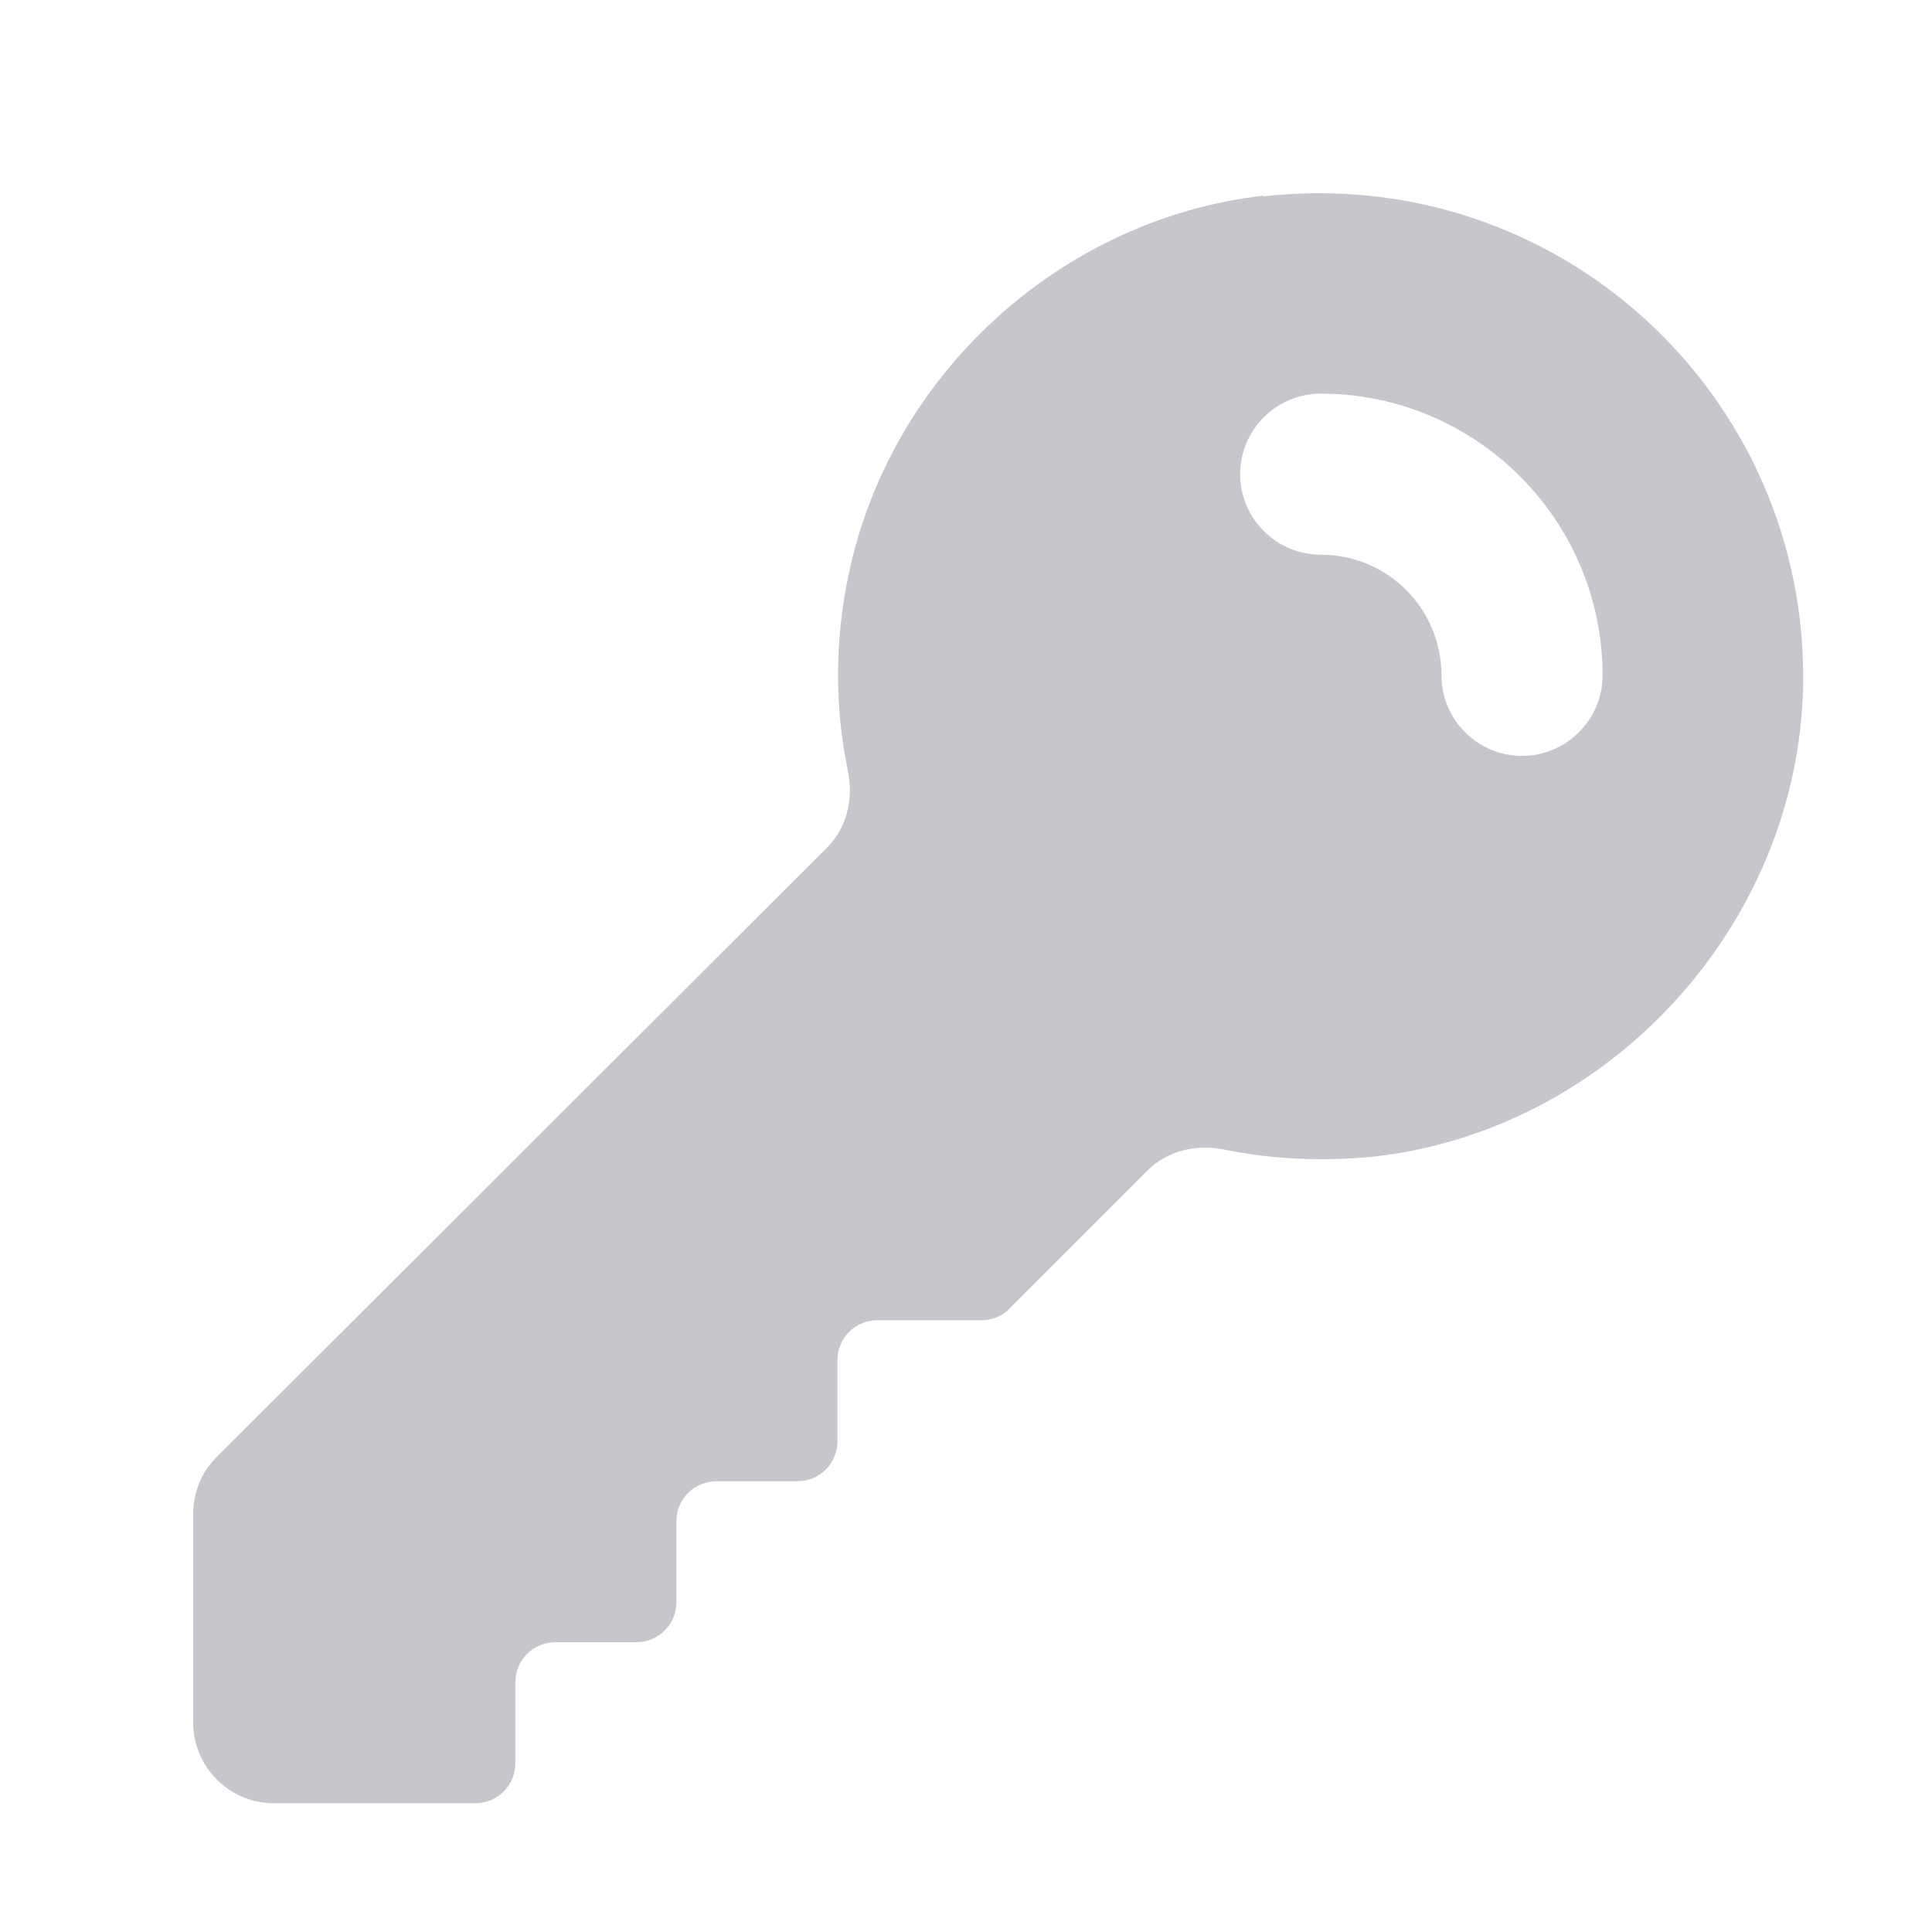 <svg width="20" height="20" viewBox="0 0 20 20" fill="none" xmlns="http://www.w3.org/2000/svg">
<path d="M13.08 2.025C10.979 2.267 9.22 3.875 8.786 5.942C8.636 6.65 8.644 7.342 8.778 7.984C8.836 8.267 8.77 8.567 8.561 8.775L2.242 15.084C2.083 15.242 2 15.45 2 15.675V17.834C2 18.292 2.375 18.667 2.834 18.667H4.918C5.151 18.667 5.335 18.484 5.335 18.25V17.417C5.335 17.184 5.518 17 5.752 17H6.585C6.819 17 7.002 16.817 7.002 16.584V15.75C7.002 15.517 7.186 15.334 7.419 15.334H8.253C8.486 15.334 8.669 15.15 8.669 14.917V14.084C8.669 13.85 8.853 13.667 9.086 13.667H10.162C10.27 13.667 10.379 13.625 10.454 13.542L11.879 12.117C12.088 11.909 12.388 11.842 12.671 11.9C13.163 12 13.672 12.025 14.205 11.975C16.656 11.709 18.607 9.584 18.665 7.117C18.732 4.109 16.139 1.684 13.071 2.034L13.08 2.025ZM15.756 7.825C15.297 7.825 14.922 7.45 14.922 6.992C14.922 6.3 14.364 5.742 13.672 5.742C13.213 5.742 12.838 5.367 12.838 4.909C12.838 4.45 13.213 4.075 13.672 4.075C15.281 4.075 16.59 5.384 16.59 6.992C16.59 7.45 16.214 7.825 15.756 7.825Z" fill="#C7C6CC"/>
</svg>
